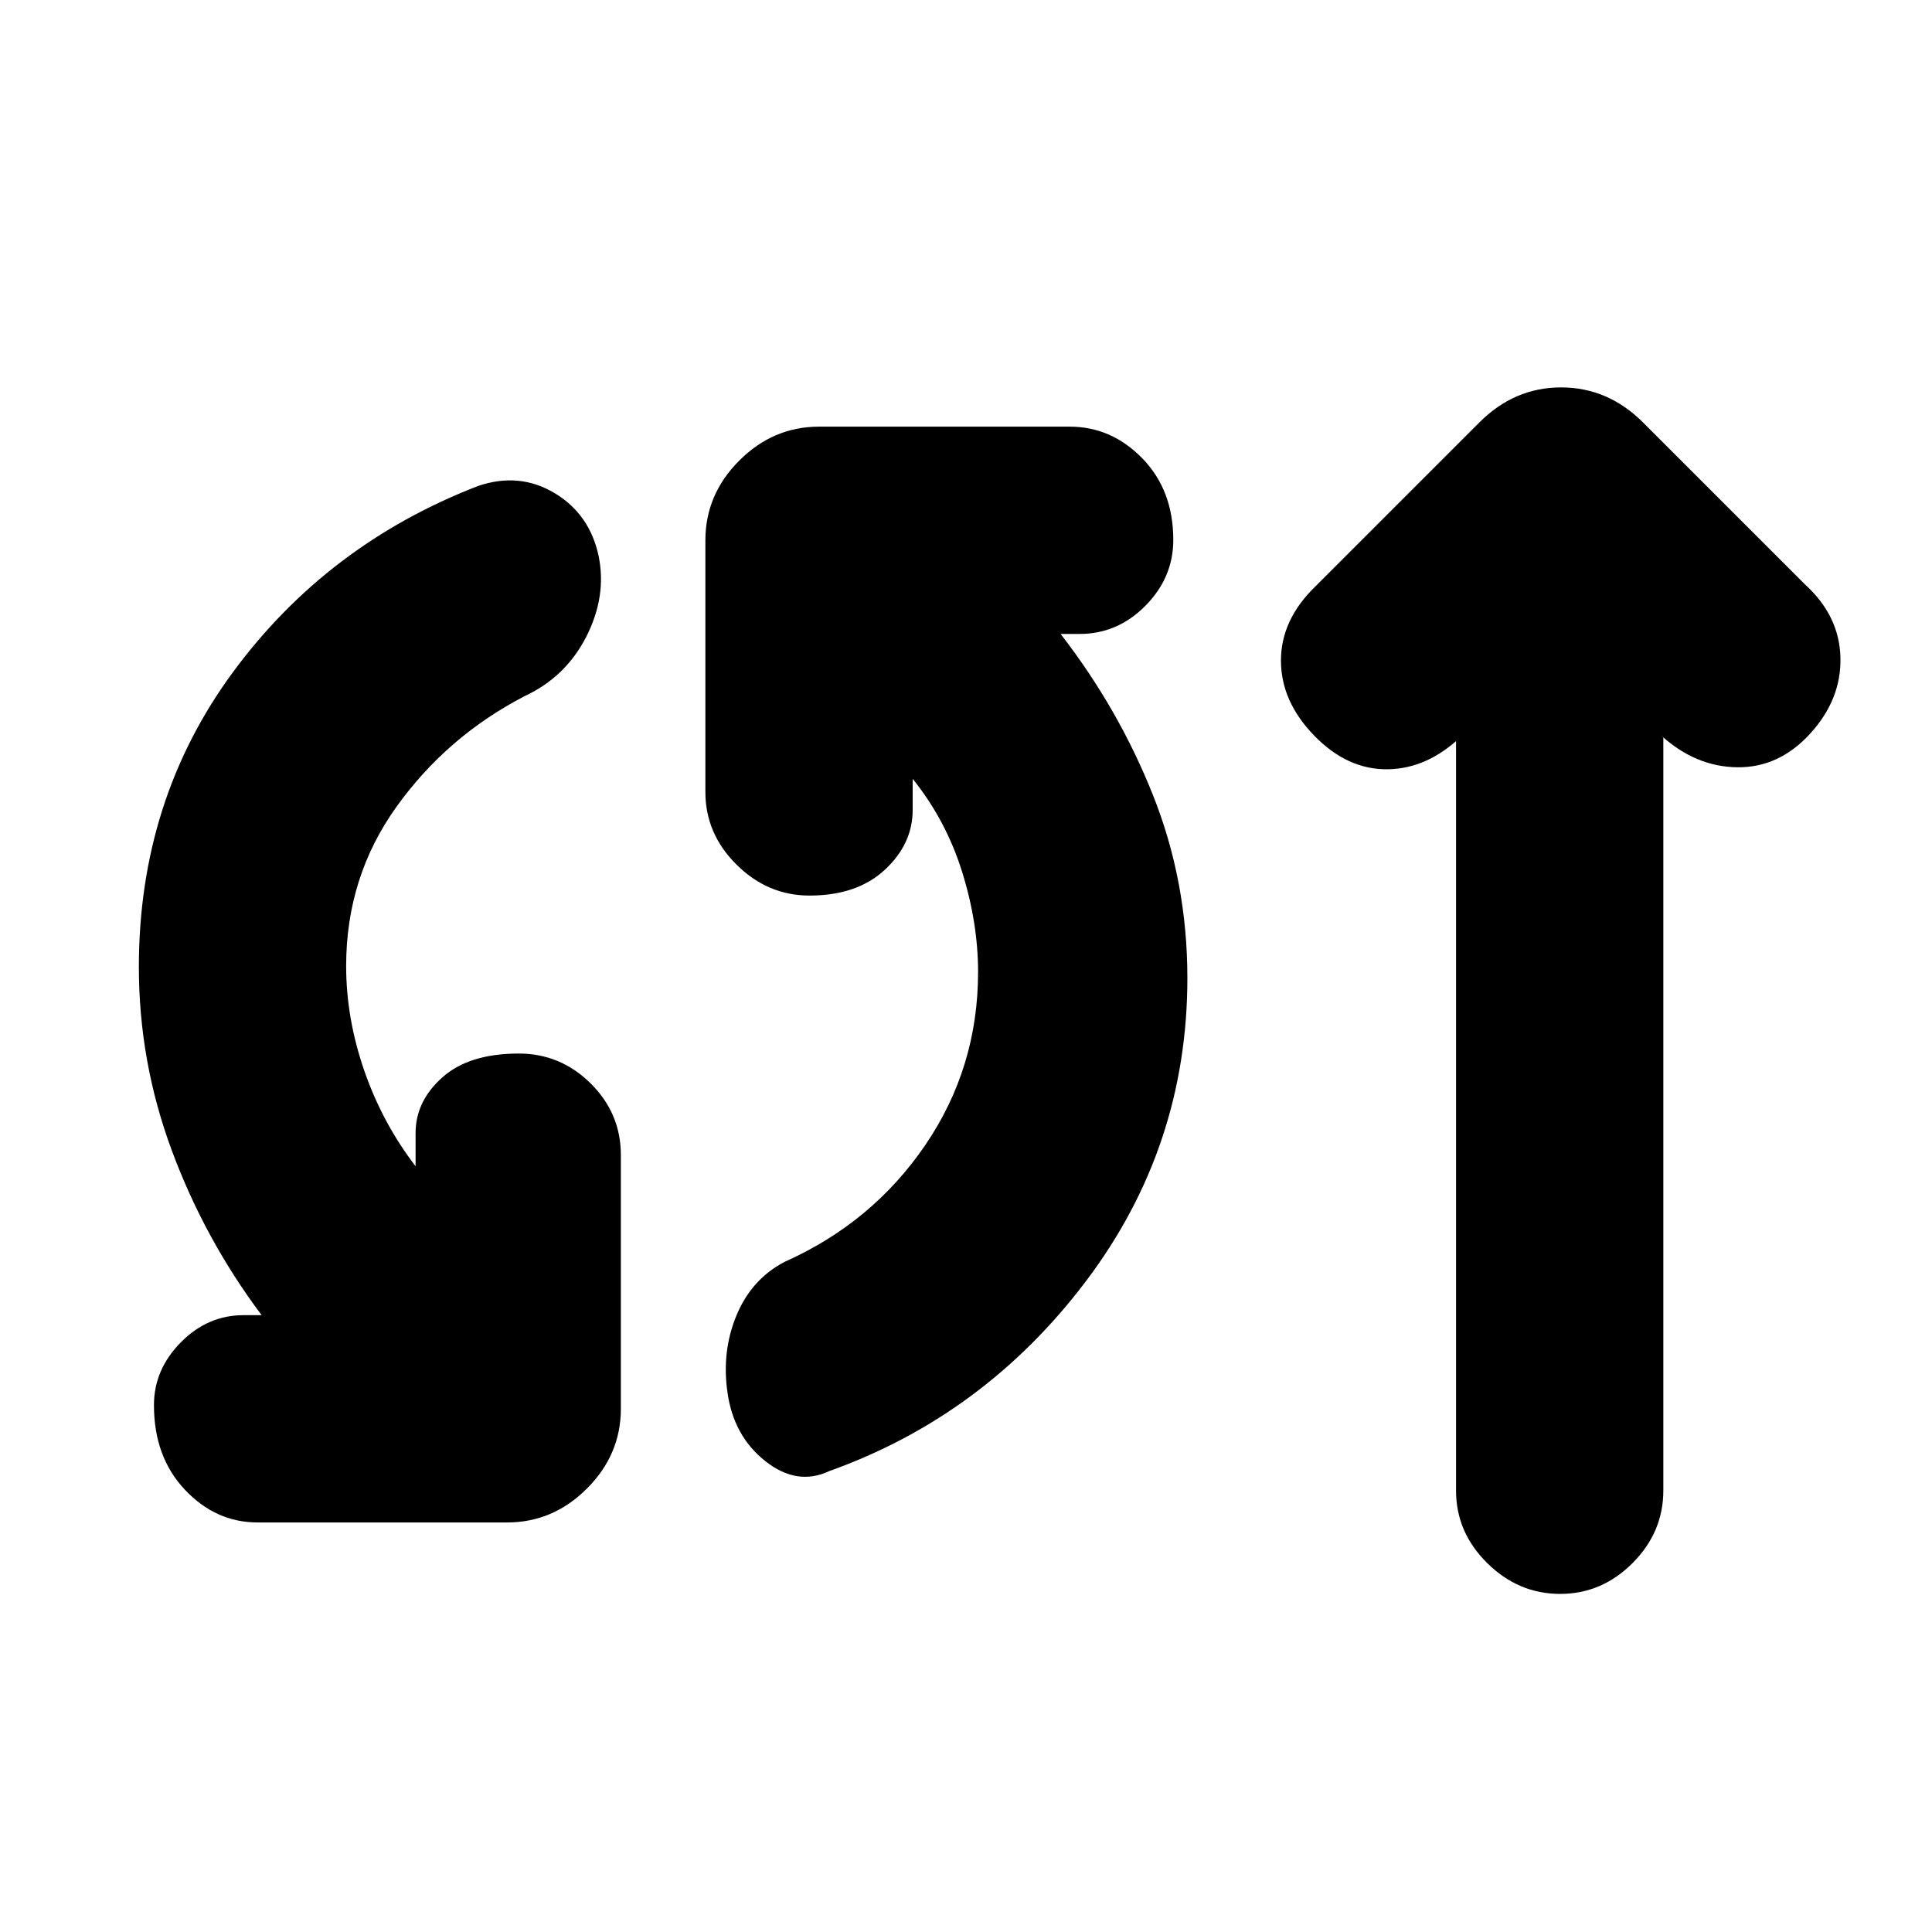 <svg xmlns="http://www.w3.org/2000/svg" height="20" viewBox="0 -960 960 960" width="20"><path d="M128-203.5q-20.8 0-36.15-16.29-15.35-16.29-15.35-42 0-17.71 13.35-31.21T121-306.5h9q-28.31-37.78-44.65-81.89Q69-432.5 69-479.5q0-83 46.75-146.5t121.75-92.5q20.5-7 38.04 3.5 17.55 10.5 21.96 31.5 4 20-6.25 40T260.5-614Q222-594 197-559.1T172-480q0 26 9 52t25.5 47.5V-397q0-15.8 13.29-27.65 13.29-11.85 38-11.85 20.71 0 35.71 14.85t15 35.65v126q0 22.8-16.85 39.65Q274.8-203.5 252-203.5H128ZM412-229q-16 7.5-31.75-5t-18.75-34q-3-20.5 4.5-38.5t24.01-26.56Q433.5-352.5 459.75-391 486-429.5 486-477q0-24.5-8-50t-24.5-46v15.5q0 16.8-13.79 29.65Q425.92-515 402.21-515q-20.71 0-36.21-15.35t-15.5-36.15v-125q0-22.8 16.85-39.65Q384.2-748 407-748h124.5q20.8 0 36.15 15.79Q583-716.42 583-691.71 583-673 569.15-659t-32.65 14H527q28.81 37.14 45.9 80.07Q590-522 590-474.04q0 84.04-50.5 150.79Q489-256.5 412-229Zm311.5-363 3-2.5q-17 16.5-37 16.75T653-594.5q-16.5-17-16.5-37.25t17-36.75L735-750q17.41-17.5 40.7-17.5 23.3 0 40.8 17.5l80.5 80.5q17 15.5 17.5 36.25t-15 37.75q-15.5 17-36.25 16.75T825.5-594.5l1 1v374.11q0 20.75-15.29 36.07t-36 15.32q-20.71 0-36.21-15.3t-15.5-36.02V-592Z"/></svg>